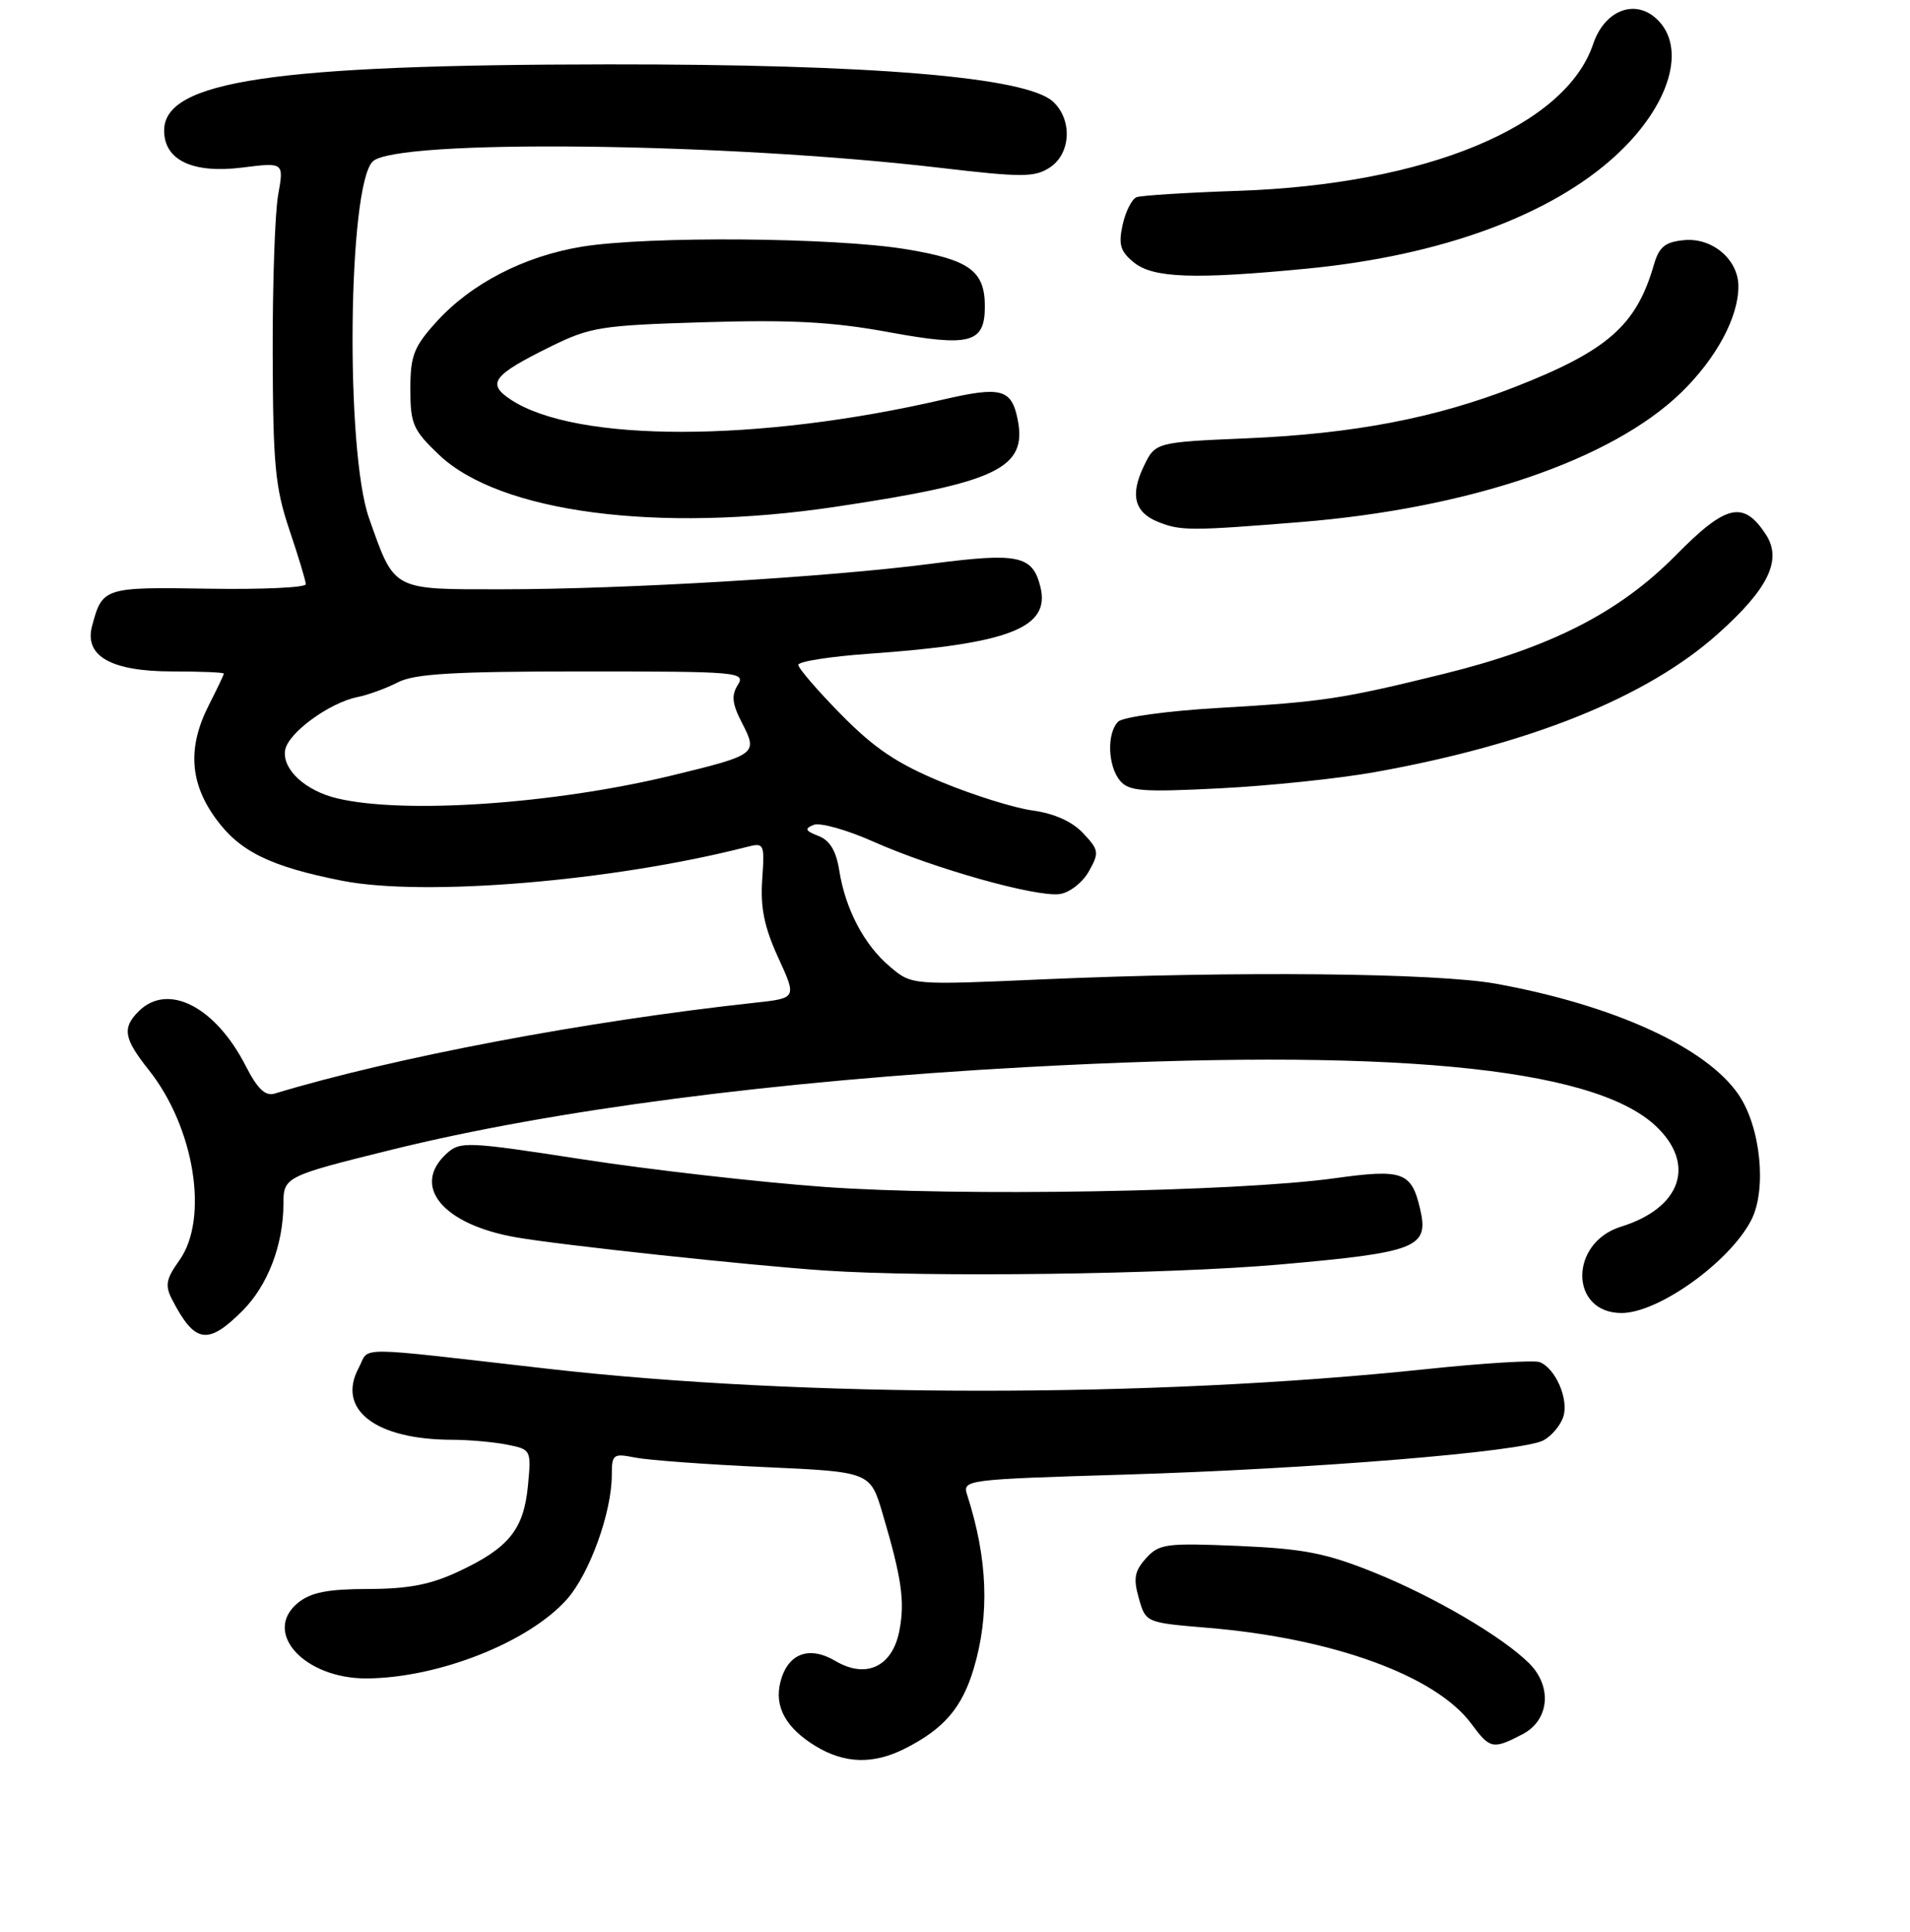 <?xml version="1.0" encoding="UTF-8" standalone="no"?>
<!DOCTYPE svg PUBLIC "-//W3C//DTD SVG 1.1//EN" "http://www.w3.org/Graphics/SVG/1.1/DTD/svg11.dtd" >
<svg xmlns="http://www.w3.org/2000/svg" xmlns:xlink="http://www.w3.org/1999/xlink" version="1.1" viewBox="0 0 256 259">
 <g >
 <path fill="currentColor"
d=" M 121.30 234.38 C 126.52 231.74 128.95 228.91 130.52 223.63 C 132.66 216.40 132.38 208.95 129.64 200.41 C 128.98 198.35 129.24 198.31 150.73 197.66 C 176.07 196.89 204.00 194.60 206.87 193.07 C 207.97 192.48 209.17 191.05 209.54 189.88 C 210.28 187.54 208.48 183.40 206.36 182.58 C 205.61 182.30 198.74 182.72 191.08 183.53 C 154.28 187.40 107.76 187.38 73.50 183.48 C 46.73 180.43 49.64 180.44 48.07 183.37 C 45.09 188.95 50.35 192.98 60.62 192.99 C 62.89 193.00 66.21 193.29 67.99 193.65 C 71.19 194.29 71.22 194.35 70.76 199.16 C 70.20 205.01 68.20 207.49 61.50 210.63 C 57.72 212.41 54.75 212.98 49.36 212.99 C 43.94 213.00 41.68 213.44 39.96 214.83 C 35.10 218.77 40.76 225.02 49.15 224.98 C 58.79 224.92 70.95 220.10 76.03 214.32 C 79.06 210.86 82.00 202.68 82.00 197.69 C 82.00 194.93 82.19 194.79 85.14 195.38 C 86.87 195.72 94.66 196.30 102.46 196.65 C 116.64 197.29 116.64 197.29 118.30 202.90 C 120.84 211.48 121.30 214.61 120.56 218.51 C 119.65 223.39 116.11 225.09 111.97 222.64 C 108.42 220.54 105.55 221.65 104.59 225.49 C 103.77 228.78 105.33 231.62 109.31 234.05 C 113.20 236.42 117.06 236.53 121.30 234.38 Z  M 204.05 232.47 C 207.65 230.61 208.09 226.09 204.97 222.97 C 201.42 219.42 192.27 214.05 184.25 210.81 C 177.76 208.19 174.80 207.60 166.00 207.22 C 156.28 206.81 155.36 206.93 153.60 208.88 C 152.06 210.59 151.88 211.58 152.64 214.24 C 153.57 217.50 153.57 217.50 161.81 218.19 C 178.61 219.58 192.43 224.61 197.19 231.04 C 199.71 234.45 200.08 234.53 204.05 232.47 Z  M 32.50 175.70 C 35.90 172.30 37.98 166.85 37.99 161.33 C 38.00 157.76 38.23 157.64 52.50 154.11 C 74.10 148.77 104.05 144.87 137.53 143.04 C 185.88 140.40 213.39 142.96 221.89 150.90 C 227.37 156.02 225.35 161.92 217.26 164.43 C 210.30 166.59 210.37 176.00 217.34 176.00 C 222.26 176.00 231.77 169.21 234.70 163.59 C 236.84 159.48 236.00 151.08 233.01 146.71 C 228.66 140.37 216.31 134.73 200.50 131.86 C 192.46 130.41 165.55 130.15 139.86 131.27 C 122.21 132.05 122.21 132.05 119.31 129.60 C 115.84 126.69 113.32 121.91 112.49 116.70 C 112.07 114.04 111.23 112.64 109.69 112.05 C 107.92 111.36 107.80 111.08 109.05 110.57 C 109.90 110.22 113.50 111.23 117.05 112.81 C 125.18 116.43 138.92 120.29 142.05 119.84 C 143.36 119.65 145.11 118.29 145.94 116.80 C 147.35 114.29 147.30 113.94 145.17 111.68 C 143.71 110.12 141.30 109.04 138.41 108.64 C 135.95 108.31 130.46 106.59 126.21 104.83 C 120.26 102.37 117.19 100.31 112.75 95.79 C 109.59 92.58 107.00 89.58 107.00 89.12 C 107.00 88.67 111.25 88.00 116.45 87.63 C 135.30 86.31 140.83 84.15 139.44 78.64 C 138.40 74.46 136.49 74.05 124.95 75.55 C 111.18 77.35 83.86 78.98 67.37 78.99 C 52.45 79.00 52.93 79.26 49.46 69.45 C 46.27 60.41 46.63 24.97 49.95 21.65 C 52.99 18.61 97.00 19.09 125.96 22.49 C 137.00 23.79 138.68 23.78 140.71 22.45 C 143.56 20.59 143.76 16.00 141.11 13.60 C 137.48 10.32 116.89 8.60 81.50 8.63 C 36.63 8.67 22.00 10.85 22.00 17.50 C 22.00 21.48 25.83 23.29 32.48 22.46 C 38.06 21.76 38.06 21.76 37.28 26.13 C 36.85 28.53 36.52 38.15 36.55 47.50 C 36.59 62.27 36.88 65.35 38.78 71.00 C 39.99 74.58 40.98 77.87 40.99 78.31 C 40.99 78.76 35.11 79.03 27.90 78.91 C 13.93 78.68 13.71 78.75 12.34 83.92 C 11.27 87.95 14.90 90.00 23.11 90.00 C 26.90 90.00 30.00 90.13 30.00 90.29 C 30.00 90.45 29.10 92.34 28.00 94.50 C 25.13 100.13 25.41 104.89 28.90 109.70 C 32.11 114.14 36.21 116.15 45.87 118.06 C 56.90 120.22 82.08 118.13 100.00 113.55 C 102.45 112.92 102.49 113.01 102.16 117.91 C 101.90 121.65 102.44 124.29 104.30 128.35 C 106.80 133.80 106.80 133.80 101.15 134.41 C 78.50 136.88 52.85 141.73 36.80 146.59 C 35.56 146.96 34.51 145.95 32.96 142.93 C 28.88 134.92 22.49 131.65 18.57 135.57 C 16.35 137.80 16.59 139.21 19.94 143.42 C 26.07 151.13 28.03 163.34 24.04 168.94 C 22.24 171.46 22.09 172.31 23.08 174.22 C 26.12 180.08 27.85 180.35 32.50 175.70 Z  M 171.50 169.50 C 189.92 167.88 191.55 167.24 190.35 162.09 C 189.19 157.07 188.04 156.66 178.85 157.94 C 165.67 159.76 128.42 160.40 110.50 159.10 C 101.70 158.46 87.14 156.80 78.14 155.41 C 62.67 153.02 61.69 152.97 59.89 154.60 C 55.05 158.98 59.35 164.17 69.26 165.87 C 75.34 166.92 100.49 169.62 110.50 170.30 C 124.35 171.24 156.42 170.82 171.50 169.50 Z  M 184.26 103.50 C 205.07 99.77 220.70 93.48 230.21 85.00 C 237.03 78.92 238.91 75.04 236.68 71.64 C 233.67 67.04 231.36 67.58 224.60 74.44 C 217.06 82.09 207.85 86.79 193.50 90.33 C 179.83 93.70 177.31 94.08 163.24 94.90 C 156.50 95.29 150.48 96.12 149.87 96.73 C 148.33 98.27 148.47 102.65 150.11 104.64 C 151.30 106.06 153.08 106.20 163.49 105.67 C 170.10 105.34 179.44 104.36 184.26 103.50 Z  M 174.32 69.98 C 196.99 68.14 216.03 61.65 225.35 52.60 C 230.04 48.03 233.00 42.54 233.00 38.38 C 233.00 34.79 229.50 31.82 225.71 32.19 C 223.16 32.44 222.37 33.09 221.67 35.50 C 219.32 43.63 215.47 47.01 203.00 51.89 C 192.38 56.04 181.42 58.14 167.17 58.75 C 154.84 59.28 154.84 59.28 153.28 62.55 C 151.45 66.37 152.06 68.69 155.23 69.96 C 158.24 71.17 159.58 71.17 174.32 69.98 Z  M 112.00 67.93 C 133.68 64.69 137.70 62.76 136.40 56.23 C 135.58 52.13 134.18 51.76 126.44 53.55 C 101.59 59.31 77.26 59.33 68.51 53.60 C 65.18 51.42 65.99 50.32 73.73 46.49 C 79.12 43.83 80.49 43.61 94.46 43.19 C 106.05 42.84 111.60 43.14 119.16 44.53 C 130.05 46.53 132.00 46.00 132.00 41.07 C 132.00 36.29 129.93 34.80 121.40 33.40 C 111.77 31.82 86.87 31.63 78.03 33.06 C 70.26 34.33 63.12 38.01 58.45 43.19 C 55.46 46.50 55.00 47.69 55.00 52.16 C 55.00 56.83 55.36 57.65 58.85 60.97 C 66.99 68.71 88.19 71.49 112.00 67.93 Z  M 175.26 36.00 C 193.13 34.26 207.84 28.87 216.55 20.86 C 223.86 14.15 226.18 6.28 221.97 2.47 C 219.03 -0.19 215.03 1.45 213.53 5.91 C 209.81 16.98 191.11 24.72 166.00 25.58 C 159.12 25.81 152.98 26.20 152.34 26.43 C 151.71 26.67 150.87 28.33 150.47 30.12 C 149.88 32.80 150.16 33.71 151.99 35.19 C 154.57 37.28 160.12 37.47 175.26 36.00 Z  M 45.21 107.02 C 40.95 106.01 37.83 103.15 38.21 100.59 C 38.54 98.29 44.11 94.20 47.94 93.43 C 49.35 93.15 51.77 92.26 53.33 91.46 C 55.56 90.31 60.82 90.00 78.09 90.00 C 99.01 90.00 99.96 90.08 98.89 91.81 C 98.00 93.22 98.13 94.36 99.47 96.94 C 101.60 101.06 101.41 101.19 90.04 103.95 C 74.23 107.78 54.21 109.15 45.21 107.02 Z "/>
</g>
</svg>